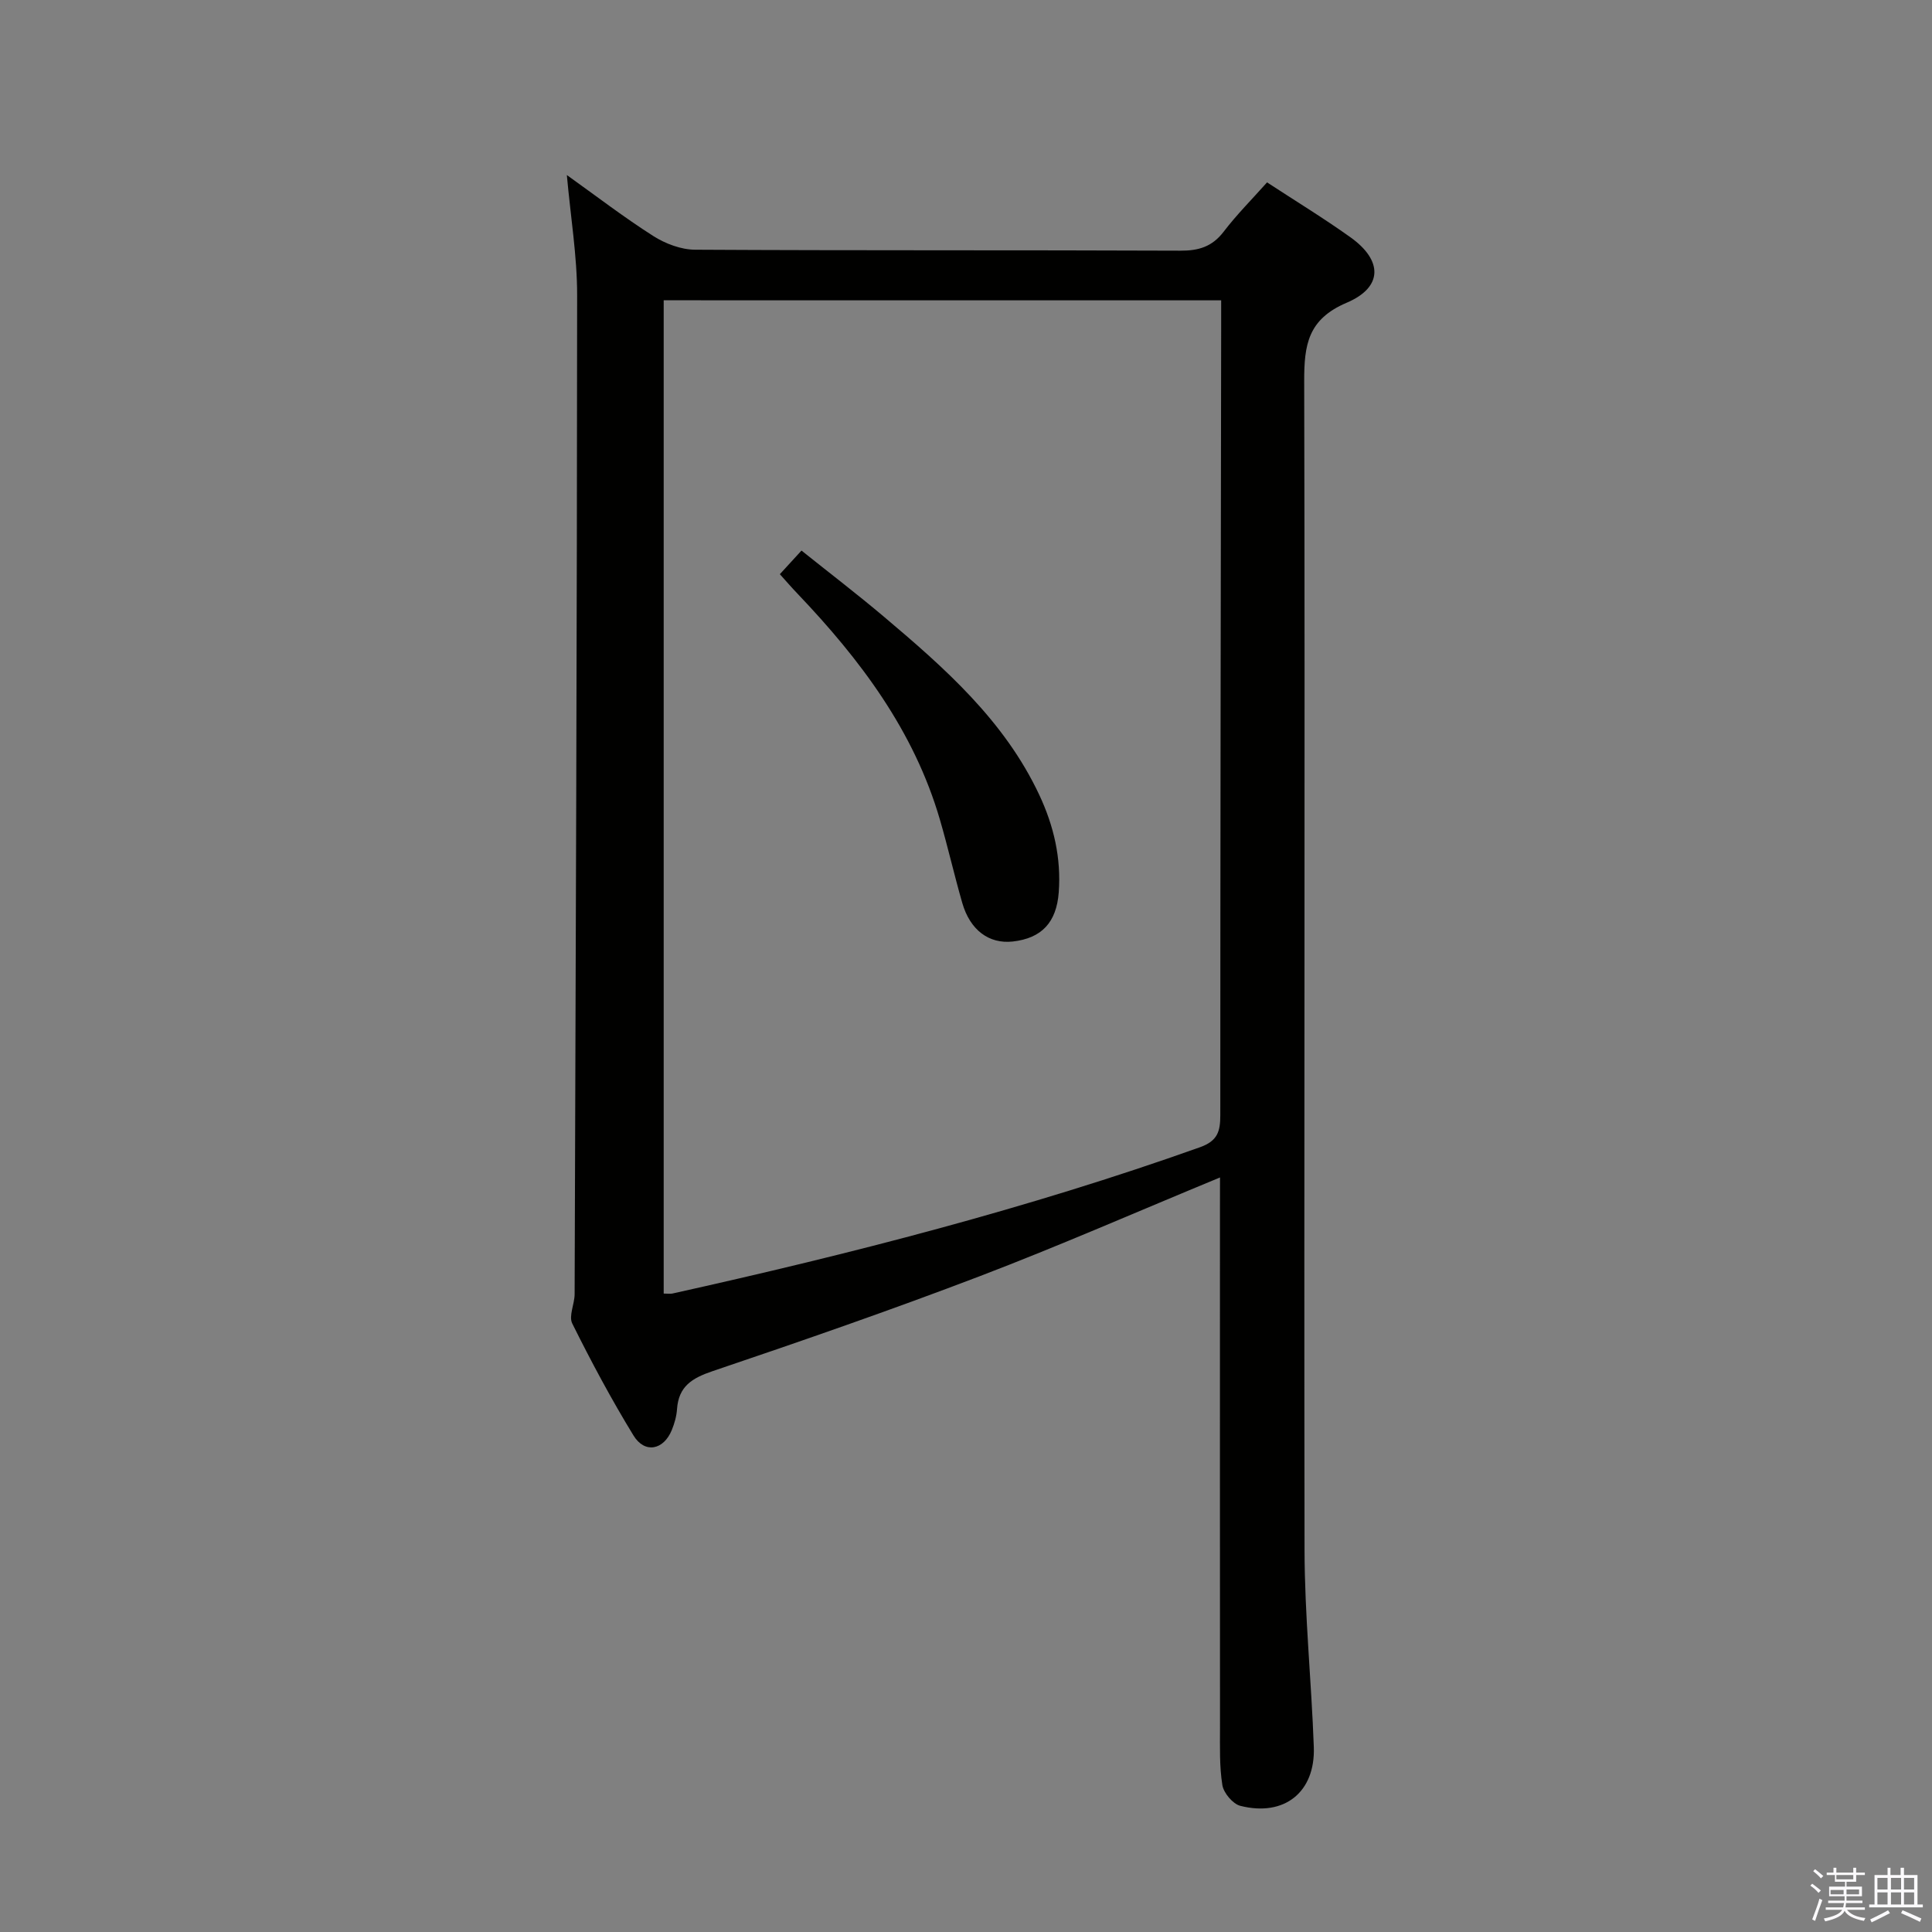<svg enable-background="new 0 0 400 400" viewBox="0 0 400 400" xmlns="http://www.w3.org/2000/svg"><rect x="0" y="0" width="400" height="400" fill="#808080" stroke="none"/><path d="m374.8 390.4.4-.4c.7.5 1.3 1 1.8 1.4l-.5.5c-.5-.6-1.1-1.1-1.7-1.5zm1 7.3-.6-.3c.5-1.4 1.1-2.8 1.5-4.3.2.1.4.2.6.3-.5 1.3-1 2.8-1.5 4.3zm-.4-10.3.4-.4c.4.3 1 .8 1.7 1.4l-.5.5c-.4-.5-1-1-1.6-1.5zm2.5.3h1.7v-1h.6v1h3.5v-1h.6v1h1.8v.5h-1.8v1.4h-2v1h3.2v2h-3.2v.9h3.3v.5h-3.4c0 .3-.1.6-.1.9h4v.5h-3.7c.7.9 1.9 1.5 3.8 1.7-.1.2-.2.4-.3.6-2.1-.4-3.5-1.1-4-2.1-.4 1-1.8 1.7-4 2.2-.1-.2-.2-.4-.3-.6 2.1-.4 3.4-1 3.8-1.8h-3.4v-.5h3.6c.1-.3.1-.6.2-.9h-3.3v-.5h3.4c0-.3 0-.6 0-.9h-3.2v-2h3.3v-1h-2.1v-1.4h-1.7v-.5zm1.1 3.5v1h2.7c0-.3 0-.4 0-.4 0-.2 0-.2 0-.2 0-.1 0-.2 0-.3h-2.7zm1.2-3v.9h3.5v-.9zm4.7 3h-2.6v.6.4h2.6z" fill="#fbfafc"/><path d="m393.6 386.7h.6v1.5h2.8v6.1h1.1v.6h-11.1v-.6h1.1v-6.1h2.7v-1.5h.6v1.5h2.1v-1.5zm-2.7 8.8.4.6c-1.2.6-2.5 1.3-3.8 1.9-.1-.2-.2-.4-.3-.6 1.2-.6 2.5-1.2 3.7-1.9zm-2.2-6.7v2.4h2.1v-2.4zm0 3v2.5h2.1v-2.5zm2.8-3v2.4h2.1v-2.4zm0 3v2.5h2.1v-2.5zm6 6.1c-1.4-.7-2.7-1.3-3.9-1.8l.3-.6c1.5.6 2.7 1.2 3.9 1.7zm-1.2-9.1h-2.1v2.4h2.1zm-2.1 3v2.5h2.1v-2.5z" fill="#fbfafc"/><g fill="#010100"><path d="m252.59 243.78c-17.14 7.08-33.26 14.15-49.68 20.42-18.31 6.99-36.83 13.41-55.4 19.69-4.26 1.44-7.01 3.16-7.34 7.85-.1 1.47-.52 2.96-1.08 4.33-1.7 4.17-5.61 4.94-7.94 1.12-4.59-7.5-8.75-15.29-12.67-23.17-.77-1.55.48-4.03.49-6.08.23-68.96.49-137.91.52-206.87 0-8.06-1.35-16.12-2.13-24.83 6.1 4.36 11.84 8.77 17.92 12.64 2.49 1.58 5.72 2.8 8.62 2.82 33.49.19 66.97.06 100.46.2 3.8.02 6.59-.81 8.97-3.91 2.71-3.55 5.89-6.74 9-10.23 5.93 3.88 11.74 7.42 17.27 11.37 6.7 4.78 6.76 10.34-.79 13.55-8.02 3.41-8.81 8.7-8.79 16.27.19 80.63-.06 161.27.07 241.9.02 13.61 1.43 27.22 1.92 40.84.34 9.35-6.09 14.5-15.21 12.19-1.55-.39-3.45-2.65-3.72-4.28-.63-3.91-.49-7.96-.49-11.96-.03-35.82-.01-71.64-.01-107.46.01-1.95.01-3.9.01-6.4zm-115.18-181.61v205.65c.83 0 1.35.09 1.82-.01 36.93-8.2 73.53-17.58 109.22-30.29 3.65-1.3 4.2-3.29 4.2-6.62 0-54.45.1-108.91.18-163.36 0-1.76 0-3.51 0-5.36-38.88-.01-76.98-.01-115.42-.01z"/><path d="m161.46 118.88c1.54-1.67 2.76-3.01 4.48-4.89 5.76 4.61 11.52 9.01 17.05 13.68 12.6 10.64 24.95 21.51 32.17 36.88 3.02 6.43 4.57 13.1 4.04 20.22-.47 6.21-3.54 9.49-9.52 10.16-4.91.54-8.83-2.35-10.45-7.98-1.65-5.73-2.97-11.55-4.64-17.28-5.36-18.37-16.49-33.13-29.45-46.73-1.24-1.29-2.4-2.64-3.68-4.06z"/></g></svg>